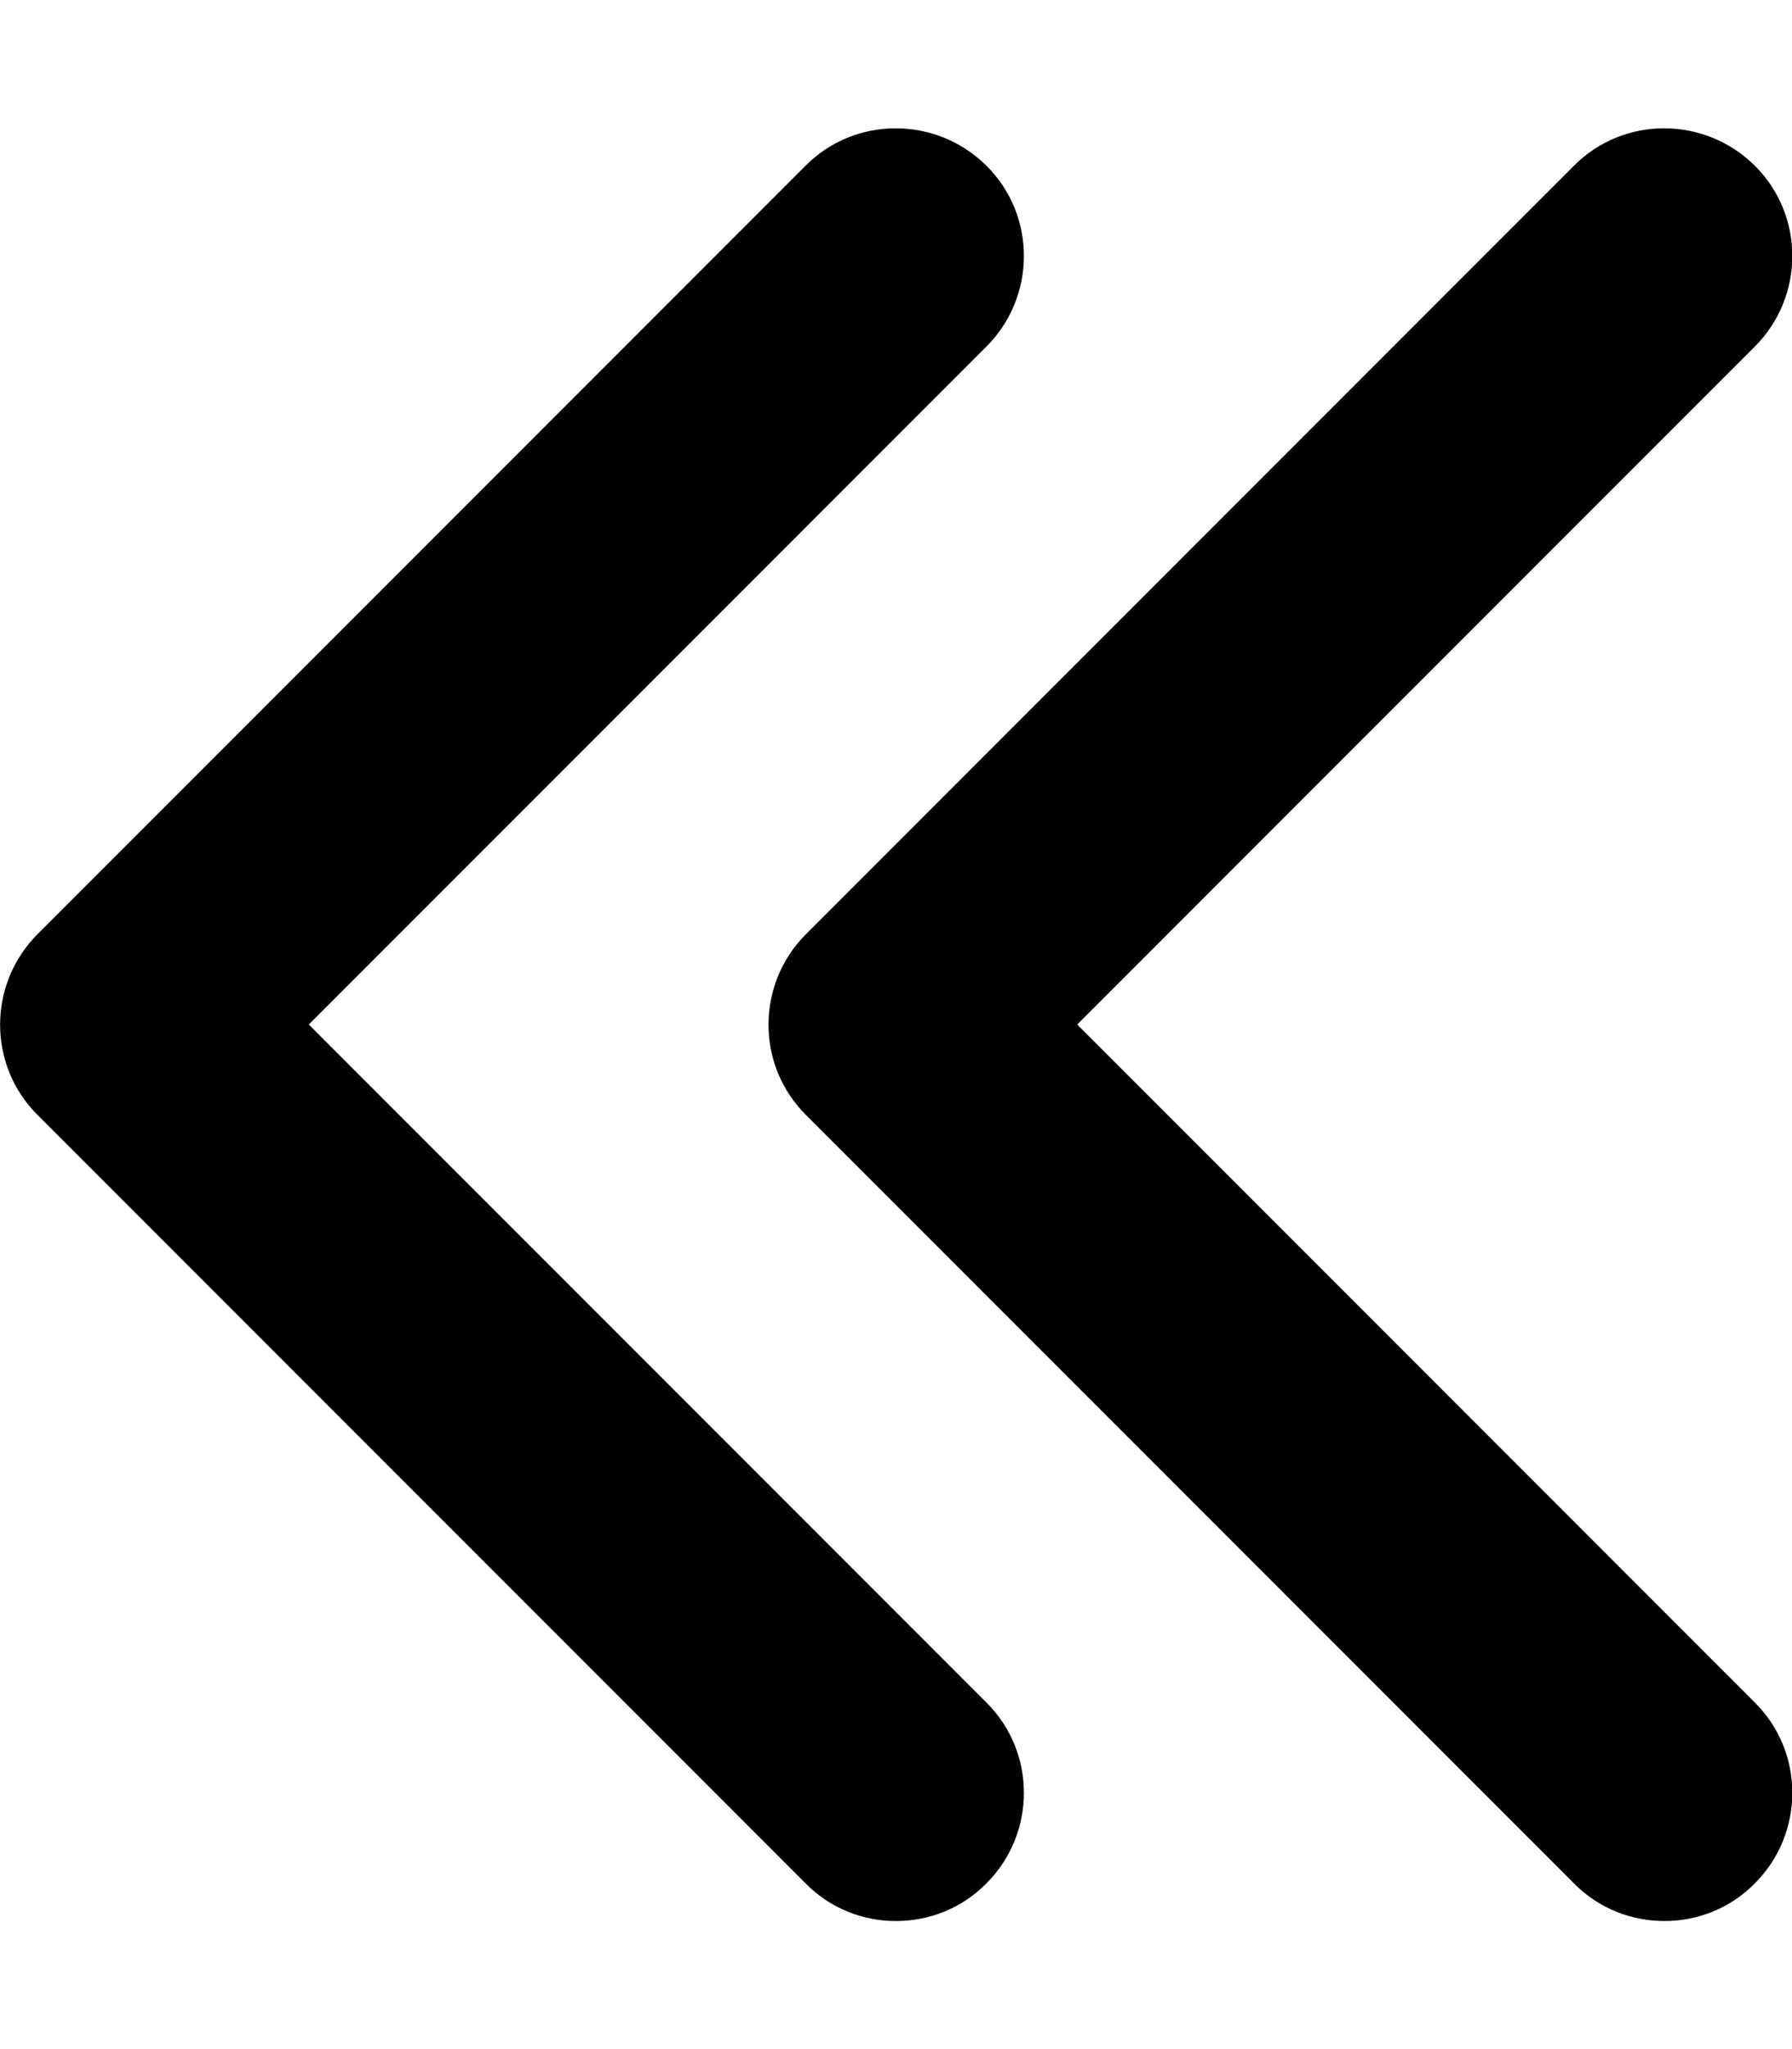 <?xml version="1.0" encoding="utf-8"?>
<!-- Generator: Adobe Illustrator 27.0.1, SVG Export Plug-In . SVG Version: 6.00 Build 0)  -->
<svg version="1.1" id="Ebene_1" xmlns="http://www.w3.org/2000/svg" xmlns:xlink="http://www.w3.org/1999/xlink" x="0px" y="0px"
	 viewBox="0 0 448 512" style="enable-background:new 0 0 448 512;" xml:space="preserve">
<path d="M77.2,256L246.6,86.6c12.5-12.5,12.5-32.8,0-45.2s-32.8-12.5-45.2,0l-192,192c-12.5,12.5-12.5,32.8,0,45.2l192,192
	c6.2,6.3,14.4,9.4,22.6,9.4s16.4-3.1,22.6-9.4c12.5-12.5,12.5-32.8,0-45.2L77.2,256z M269.3,256L438.7,86.6
	c12.5-12.5,12.5-32.8,0-45.2s-32.8-12.5-45.2,0l-192,192c-12.5,12.5-12.5,32.8,0,45.2l192,192c6.2,6.3,14.4,9.4,22.6,9.4
	s16.4-3.1,22.6-9.4c12.5-12.5,12.5-32.8,0-45.2L269.3,256z"/>
</svg>
